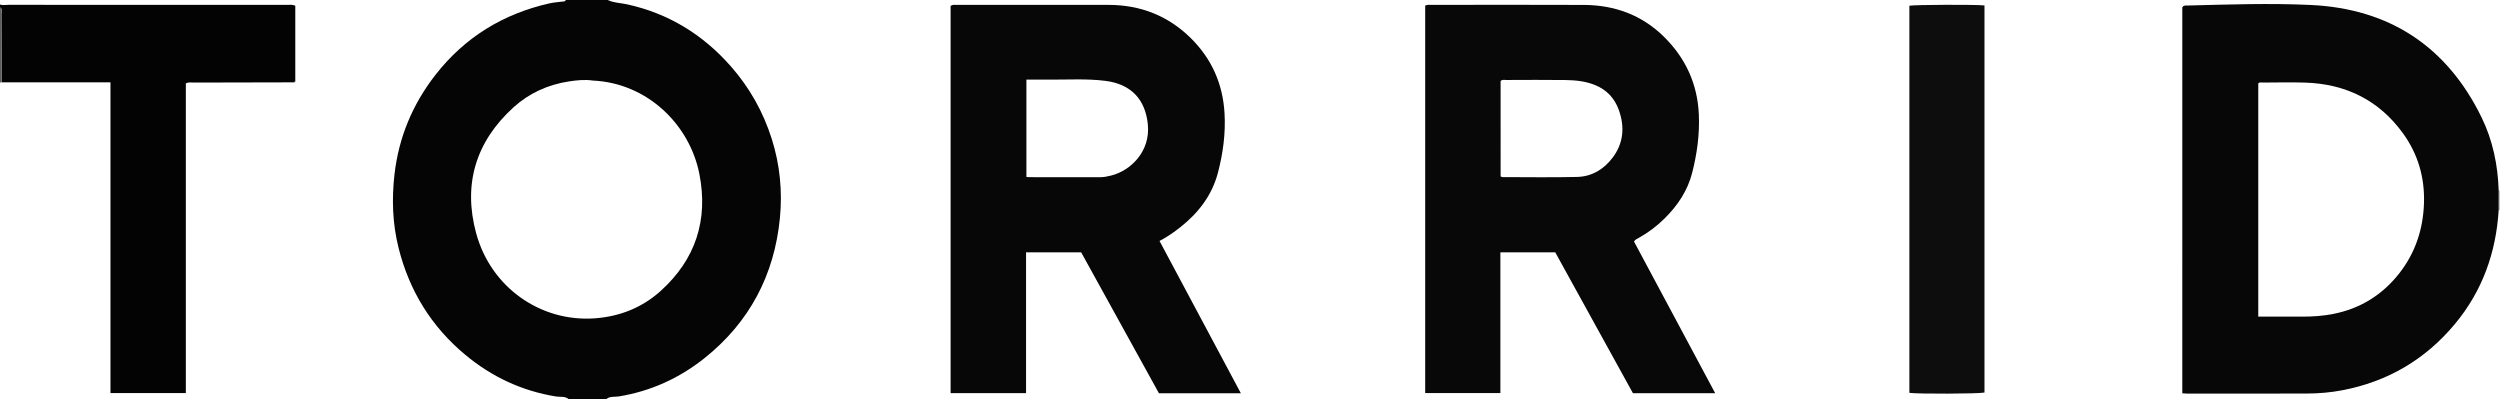 <?xml version="1.0" encoding="iso-8859-1"?>
<!-- Generator: Adobe Illustrator 27.0.0, SVG Export Plug-In . SVG Version: 6.00 Build 0)  -->
<svg version="1.1" id="Layer_1" xmlns="http://www.w3.org/2000/svg" xmlns:xlink="http://www.w3.org/1999/xlink" x="0px" y="0px"
	 viewBox="0 0 1666 266" style="enable-background:new 0 0 1666 266;" xml:space="preserve">
<g>
	<path style="fill:#050505;" d="M379,266c-2.466-2.133-5.657-1.327-8.44-1.777c-22.69-3.666-42.738-13.062-60.319-27.633
		c-22.711-18.823-37.488-42.795-44.637-71.377c-4.033-16.123-4.615-32.487-2.719-49.005c2.835-24.693,12.059-46.761,27.259-66.262
		c19.523-25.048,45.093-40.727,76.02-47.703c2.903-0.655,5.914-0.835,8.877-1.217C375.832,0.922,376.74,1.096,377,0
		c9.333,0,18.667,0,28,0c4.047,1.965,8.56,1.934,12.837,2.872c27.762,6.087,50.648,20.211,69.3,41.443
		c12.439,14.16,21.456,30.256,27.158,48.233c5.461,17.215,7.172,34.921,5.441,52.74c-3.694,38.036-20.344,69.543-50.292,93.414
		c-16.702,13.314-35.78,22.012-57.098,25.485c-2.751,0.448-5.914-0.297-8.347,1.813C395.667,266,387.333,266,379,266z
		 M395.102,53.688c-5.341-0.809-10.714-0.226-15.922,0.567c-13.931,2.121-26.539,7.796-36.952,17.247
		c-25.197,22.868-33.808,51.318-24.898,84.016c9.849,36.145,43.136,59.328,79.277,56.604c16.607-1.252,31.479-7.208,43.761-18.325
		c23.187-20.988,31.738-47.212,25.681-77.927C459.567,82.997,431.38,55.368,395.102,53.688z"/>
	<path style="fill:#030303;" d="M0,3c1.776,0.691,3.613,0.215,5.41,0.216C67.402,3.25,129.393,3.241,191.385,3.263
		c1.63,0.001,3.313-0.355,5.396,0.553c0,16.591,0,33.356,0,50.121c-0.276,0.312-0.552,0.625-0.828,0.937
		c-22.314,0.042-44.628,0.072-66.941,0.151c-1.609,0.006-3.299-0.459-5.168,0.578c0,68.596,0,137.308,0,206.349
		c-16.852,0-33.37,0-50.227,0c0-68.946,0-137.659,0-207.09c-24.408,0-48.483,0-72.559,0C1.033,39.74,1.04,24.617,0.933,9.495
		C0.922,8.007,1.937,6.146,0,5C0,4.333,0,3.667,0,3z"/>
	<path style="fill:#605D5D;" d="M0,5c1.937,1.146,0.922,3.007,0.933,4.495c0.107,15.122,0.1,30.244,0.126,45.367
		C0.706,54.908,0.353,54.954,0,55C0,38.333,0,21.667,0,5z"/>
	<path style="fill:#C3C1C1;" d="M1666,140c-0.295-0.011-0.588,0.002-0.88,0.039c0.001-4.36,0.001-8.72,0.002-13.079
		c0.292,0.034,0.585,0.047,0.879,0.04C1666,131.333,1666,135.667,1666,140z"/>
	<path style="fill:#080707;" d="M1665.121,126.96c-0.001,4.36-0.001,8.72-0.002,13.079c-1.752,28.323-10.869,53.869-29.112,75.806
		c-19.745,23.742-44.86,38.48-75.264,44.252c-7.728,1.467-15.491,2.125-23.303,2.153c-26.658,0.095-53.316,0.038-79.974,0.03
		c-0.821,0-1.641-0.091-3.186-0.183c-0.016-85.955,0.001-171.812,0.009-257.293c1.193-1.497,2.448-1.093,3.551-1.121
		c27.318-0.701,54.691-1.644,81.956-0.378c52.481,2.436,90.881,27.637,113.979,75.041
		C1661.181,93.544,1664.589,109.996,1665.121,126.96z M1504.905,210.997c10.004,0,19.798-0.018,29.591,0.006
		c6.835,0.017,13.595-0.47,20.337-1.789c18.076-3.535,32.76-12.702,44.014-27.03c10.659-13.57,15.897-29.29,16.491-46.59
		c0.592-17.22-3.954-32.915-14.037-46.81c-16.042-22.106-38.165-32.877-65.23-33.739c-9.32-0.297-18.658-0.058-27.988-0.025
		c-1.105,0.004-2.352-0.418-3.178,0.588C1504.905,107.292,1504.905,158.887,1504.905,210.997z"/>
	<path style="fill:#090808;" d="M1088.894,160.944c17.934,33.505,35.922,67.112,54.105,101.083c-18.315,0-36.245,0-54.813,0
		c-17.099-31.007-34.377-62.338-51.765-93.869c-12.024,0-24.114,0-36.571,0c0,31.304,0,62.388,0,93.799c-16.906,0-33.445,0-50.104,0
		c0-86.244,0-172.301,0-258.197c1.606-0.802,2.959-0.506,4.266-0.507c33.828-0.018,67.656-0.134,101.482,0.031
		c20.426,0.1,38.541,6.648,53.271,21.123c14.45,14.2,22.427,31.432,23.343,51.838c0.595,13.257-1.205,26.238-4.464,38.995
		c-3.033,11.871-9.669,21.755-18.342,30.32c-5.12,5.056-10.773,9.382-17.076,12.874
		C1091.103,159.056,1089.801,159.532,1088.894,160.944z M1000.009,117.508c0.462,0.238,0.742,0.509,1.023,0.509
		c16.644,0.014,33.295,0.289,49.929-0.108c9.825-0.234,17.802-5.06,23.694-12.851c7.317-9.675,8.133-20.531,4.176-31.651
		c-2.768-7.78-7.938-13.509-15.96-16.755c-6.513-2.635-13.191-3.236-19.978-3.324c-12.981-0.168-25.965-0.063-38.948-0.029
		c-1.28,0.003-2.674-0.446-3.936,0.646C1000.009,75.108,1000.009,96.354,1000.009,117.508z"/>
	<path style="fill:#080707;" d="M633.48,3.916c1.614-0.992,2.977-0.66,4.275-0.66c33.661-0.019,67.321-0.049,100.982-0.001
		c21.26,0.031,39.748,7.235,54.887,22.227c13.766,13.632,21.212,30.273,22.388,49.685c0.823,13.589-0.963,26.908-4.4,39.983
		c-3.953,15.038-13,26.753-25.057,36.265c-4.288,3.382-8.765,6.52-13.854,9.153c18.072,33.835,36.006,67.41,54.211,101.495
		c-18.597,0-36.381,0-54.599,0c-17.202-31.173-34.491-62.503-51.817-93.9c-12.178,0-24.271,0-36.739,0c0,31.31,0,62.392,0,93.798
		c-16.923,0-33.473,0-50.277,0C633.48,175.895,633.48,89.973,633.48,3.916z M683.996,53.06c0,22.215,0,43.438,0,64.851
		c0.878,0.064,1.515,0.151,2.151,0.151c15.645,0.007,31.29-0.019,46.935,0.03c2.535,0.008,4.957-0.508,7.366-1.106
		c12.94-3.215,26.333-16.024,24.468-34.204c-1.67-16.284-10.892-26.725-28.337-28.905c-12.598-1.574-25.266-0.713-37.904-0.811
		C693.88,53.029,689.085,53.06,683.996,53.06z"/>
	<path style="fill:#0E0D0D;" d="M1322.456,3.616c0,86.221,0,172.117,0,257.974c-3.794,0.865-44.488,1.031-50.047,0.203
		c0-85.987,0-172.011,0-257.994C1276.526,3.121,1316.18,2.963,1322.456,3.616z"/>
	<path style="fill:#605D5D;" d="M195.954,54.874c0.276-0.312,0.552-0.625,0.828-0.937C197.056,54.735,196.707,54.983,195.954,54.874
		z"/>
</g>
</svg>
